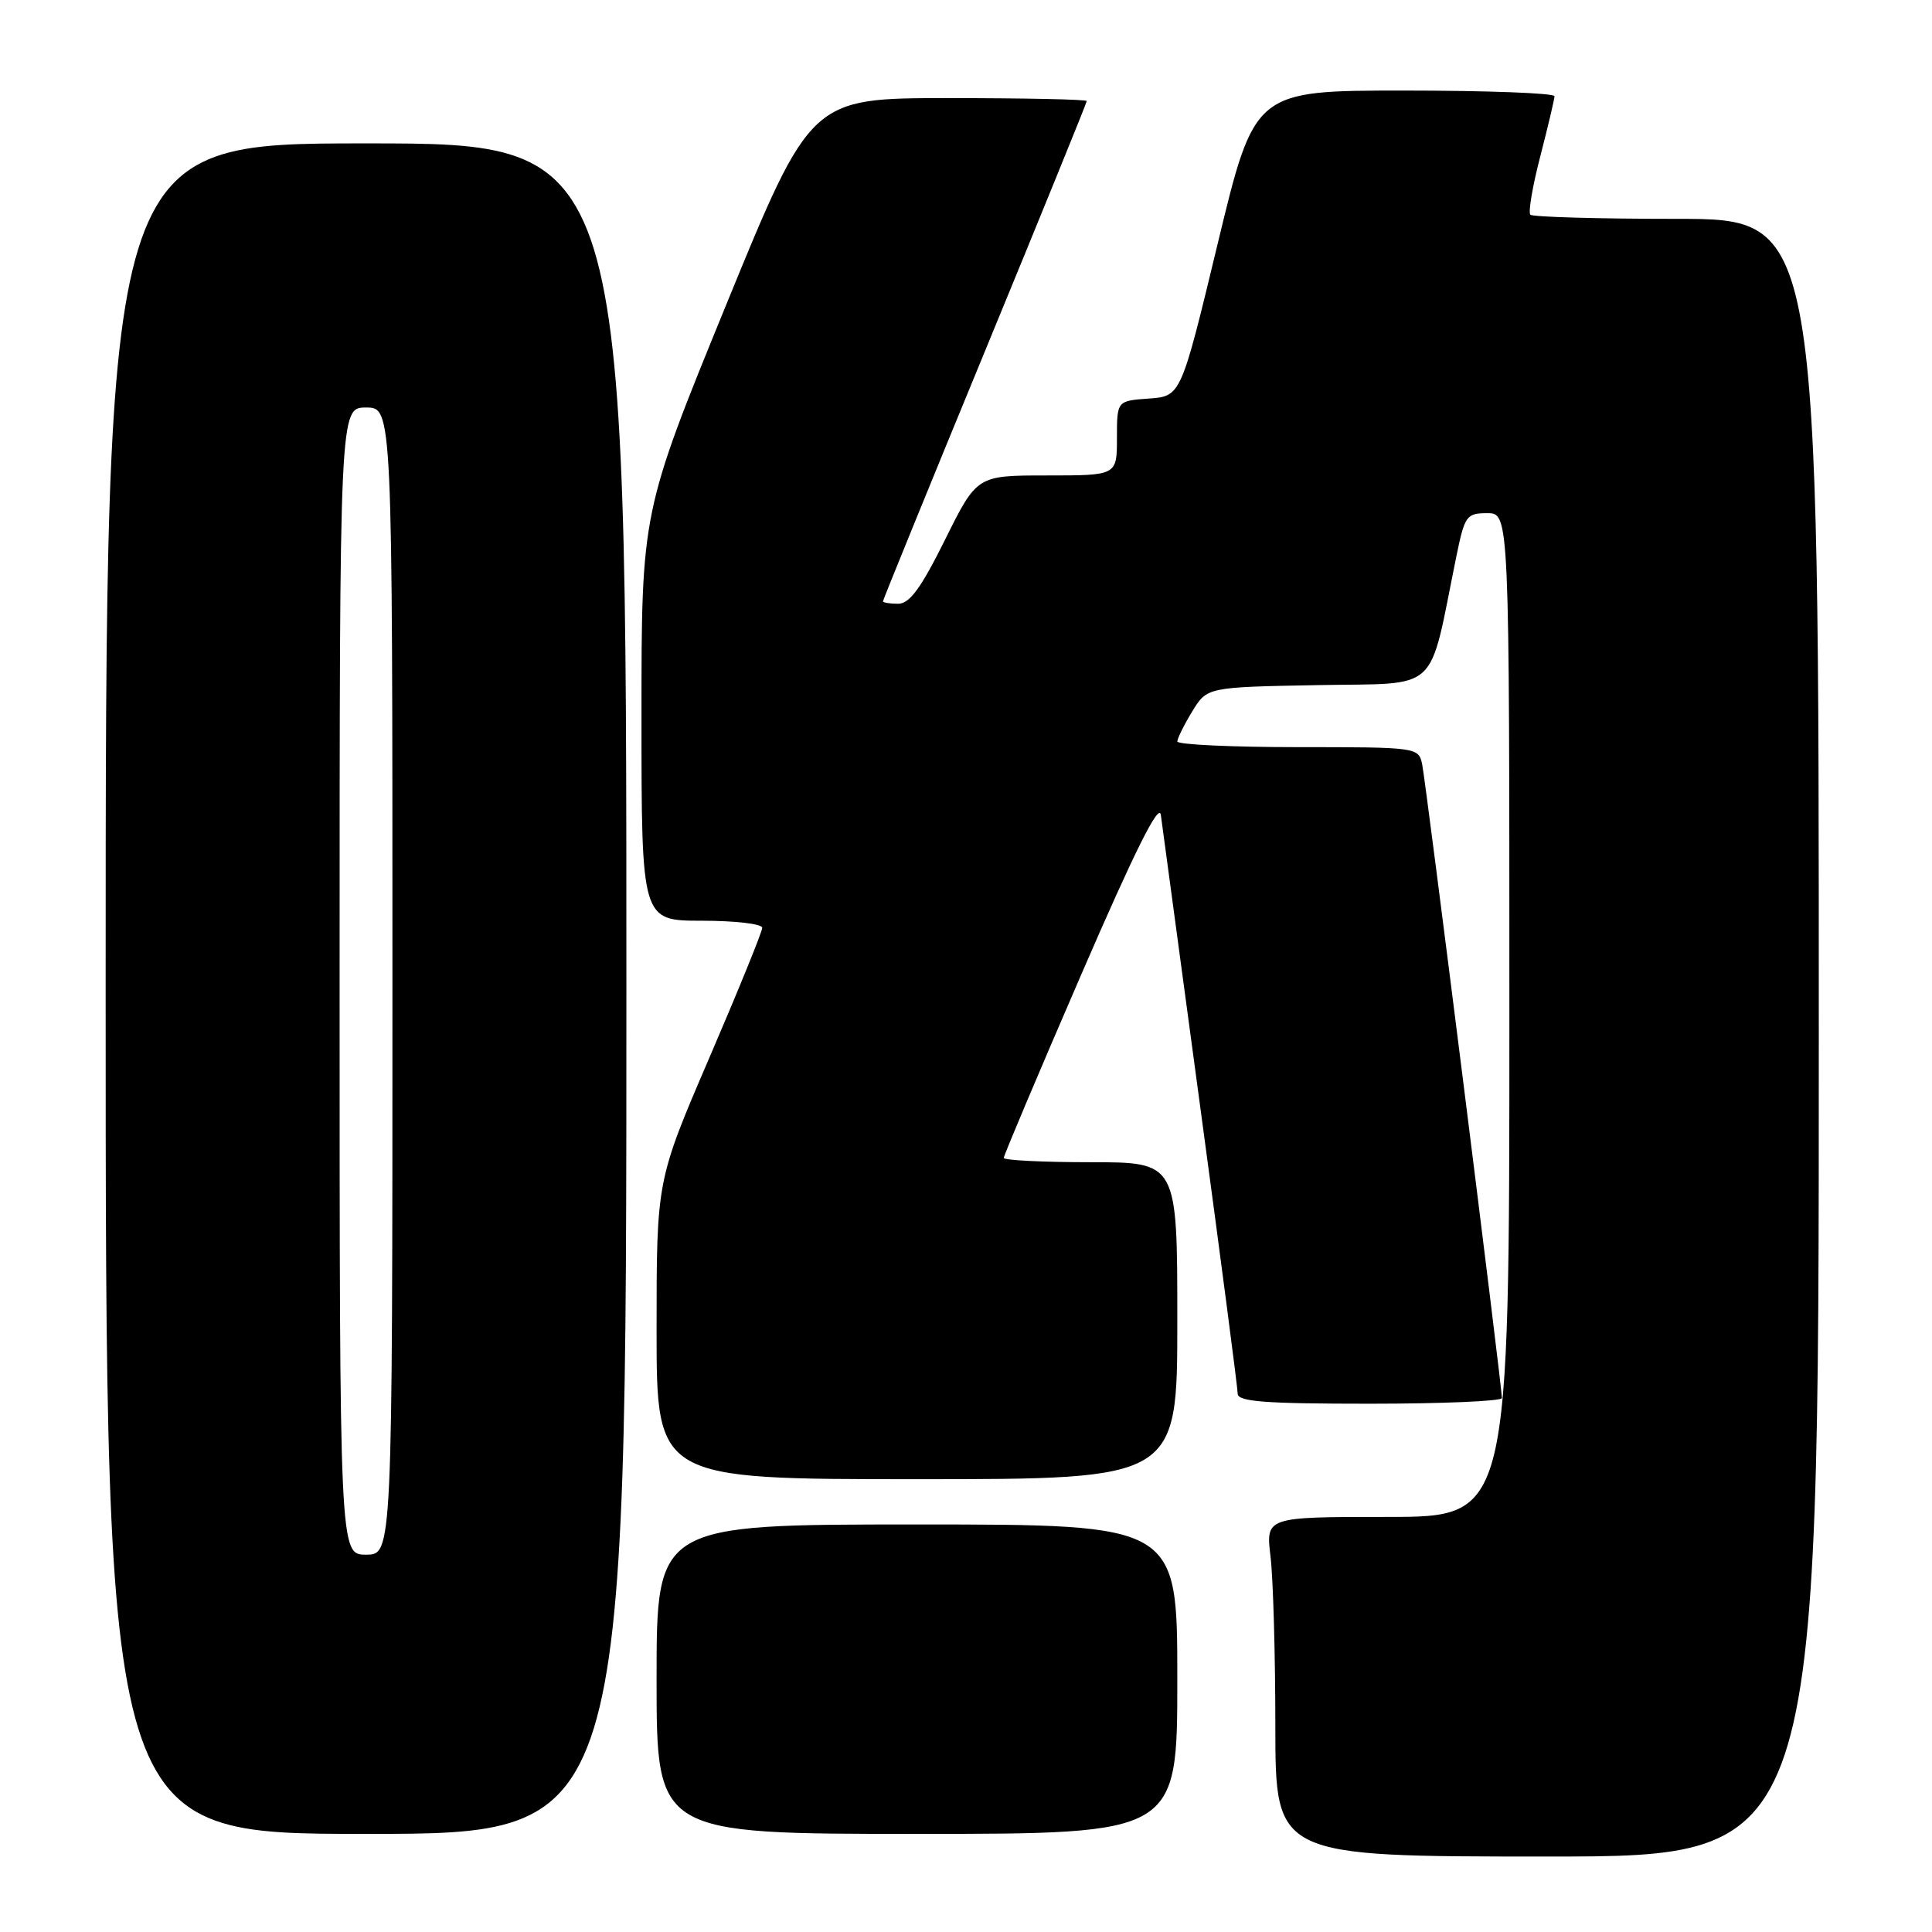 <?xml version="1.0" encoding="UTF-8" standalone="no"?>
<!DOCTYPE svg PUBLIC "-//W3C//DTD SVG 1.1//EN" "http://www.w3.org/Graphics/SVG/1.1/DTD/svg11.dtd" >
<svg xmlns="http://www.w3.org/2000/svg" xmlns:xlink="http://www.w3.org/1999/xlink" version="1.1" viewBox="0 0 256 256">
 <g >
 <path fill="currentColor"
d=" M 241.00 137.50 C 241.00 29.00 241.00 29.00 222.17 29.00 C 211.81 29.00 203.08 28.75 202.78 28.45 C 202.48 28.14 203.07 24.65 204.10 20.70 C 205.12 16.74 205.97 13.16 205.98 12.75 C 205.99 12.34 197.05 12.00 186.12 12.00 C 166.24 12.00 166.24 12.00 161.36 32.25 C 156.48 52.50 156.48 52.50 152.24 52.81 C 148.00 53.11 148.00 53.11 148.00 58.06 C 148.00 63.00 148.00 63.00 138.72 63.00 C 129.45 63.00 129.45 63.00 125.23 71.50 C 122.03 77.94 120.53 80.00 119.01 80.00 C 117.90 80.00 117.00 79.85 117.00 79.67 C 117.00 79.49 123.07 64.59 130.50 46.56 C 137.93 28.53 144.00 13.60 144.00 13.39 C 144.00 13.17 135.77 13.00 125.71 13.00 C 107.43 13.00 107.43 13.00 96.21 40.42 C 85.00 67.84 85.00 67.84 85.00 94.92 C 85.00 122.00 85.00 122.00 93.00 122.00 C 97.40 122.00 101.00 122.42 101.00 122.94 C 101.00 123.45 97.85 131.19 94.00 140.14 C 87.00 156.41 87.00 156.41 87.00 176.21 C 87.00 196.00 87.00 196.00 121.50 196.00 C 156.00 196.00 156.00 196.00 156.00 175.00 C 156.00 154.00 156.00 154.00 144.50 154.00 C 138.18 154.00 133.00 153.74 133.00 153.43 C 133.00 153.12 137.61 142.20 143.25 129.18 C 150.40 112.67 153.60 106.26 153.82 108.00 C 154.00 109.38 156.36 126.89 159.07 146.92 C 161.78 166.96 164.00 183.94 164.00 184.67 C 164.00 185.73 167.63 186.00 181.50 186.00 C 191.12 186.00 199.00 185.66 199.01 185.25 C 199.03 183.82 188.92 103.49 188.44 101.25 C 187.97 99.03 187.74 99.00 171.98 99.00 C 163.19 99.00 156.00 98.66 156.00 98.25 C 156.01 97.84 156.89 96.05 157.97 94.28 C 159.94 91.05 159.94 91.05 174.64 90.78 C 191.05 90.47 189.21 92.18 192.97 73.75 C 194.08 68.33 194.31 68.00 197.07 68.00 C 200.00 68.00 200.00 68.00 200.00 134.50 C 200.00 201.00 200.00 201.00 183.86 201.00 C 167.72 201.00 167.72 201.00 168.35 206.25 C 168.70 209.14 168.99 219.26 168.99 228.75 C 169.00 246.00 169.00 246.00 205.00 246.00 C 241.00 246.00 241.00 246.00 241.00 137.50 Z  M 83.00 131.00 C 83.00 19.00 83.00 19.00 48.50 19.00 C 14.00 19.00 14.00 19.00 14.00 131.00 C 14.00 243.00 14.00 243.00 48.50 243.00 C 83.00 243.00 83.00 243.00 83.00 131.00 Z  M 156.00 222.50 C 156.00 202.00 156.00 202.00 121.50 202.00 C 87.00 202.00 87.00 202.00 87.00 222.50 C 87.00 243.00 87.00 243.00 121.50 243.00 C 156.00 243.00 156.00 243.00 156.00 222.50 Z  M 45.00 130.00 C 45.00 54.00 45.00 54.00 48.50 54.00 C 52.00 54.00 52.00 54.00 52.00 130.00 C 52.00 206.00 52.00 206.00 48.50 206.00 C 45.00 206.00 45.00 206.00 45.00 130.00 Z "/>
</g>
</svg>